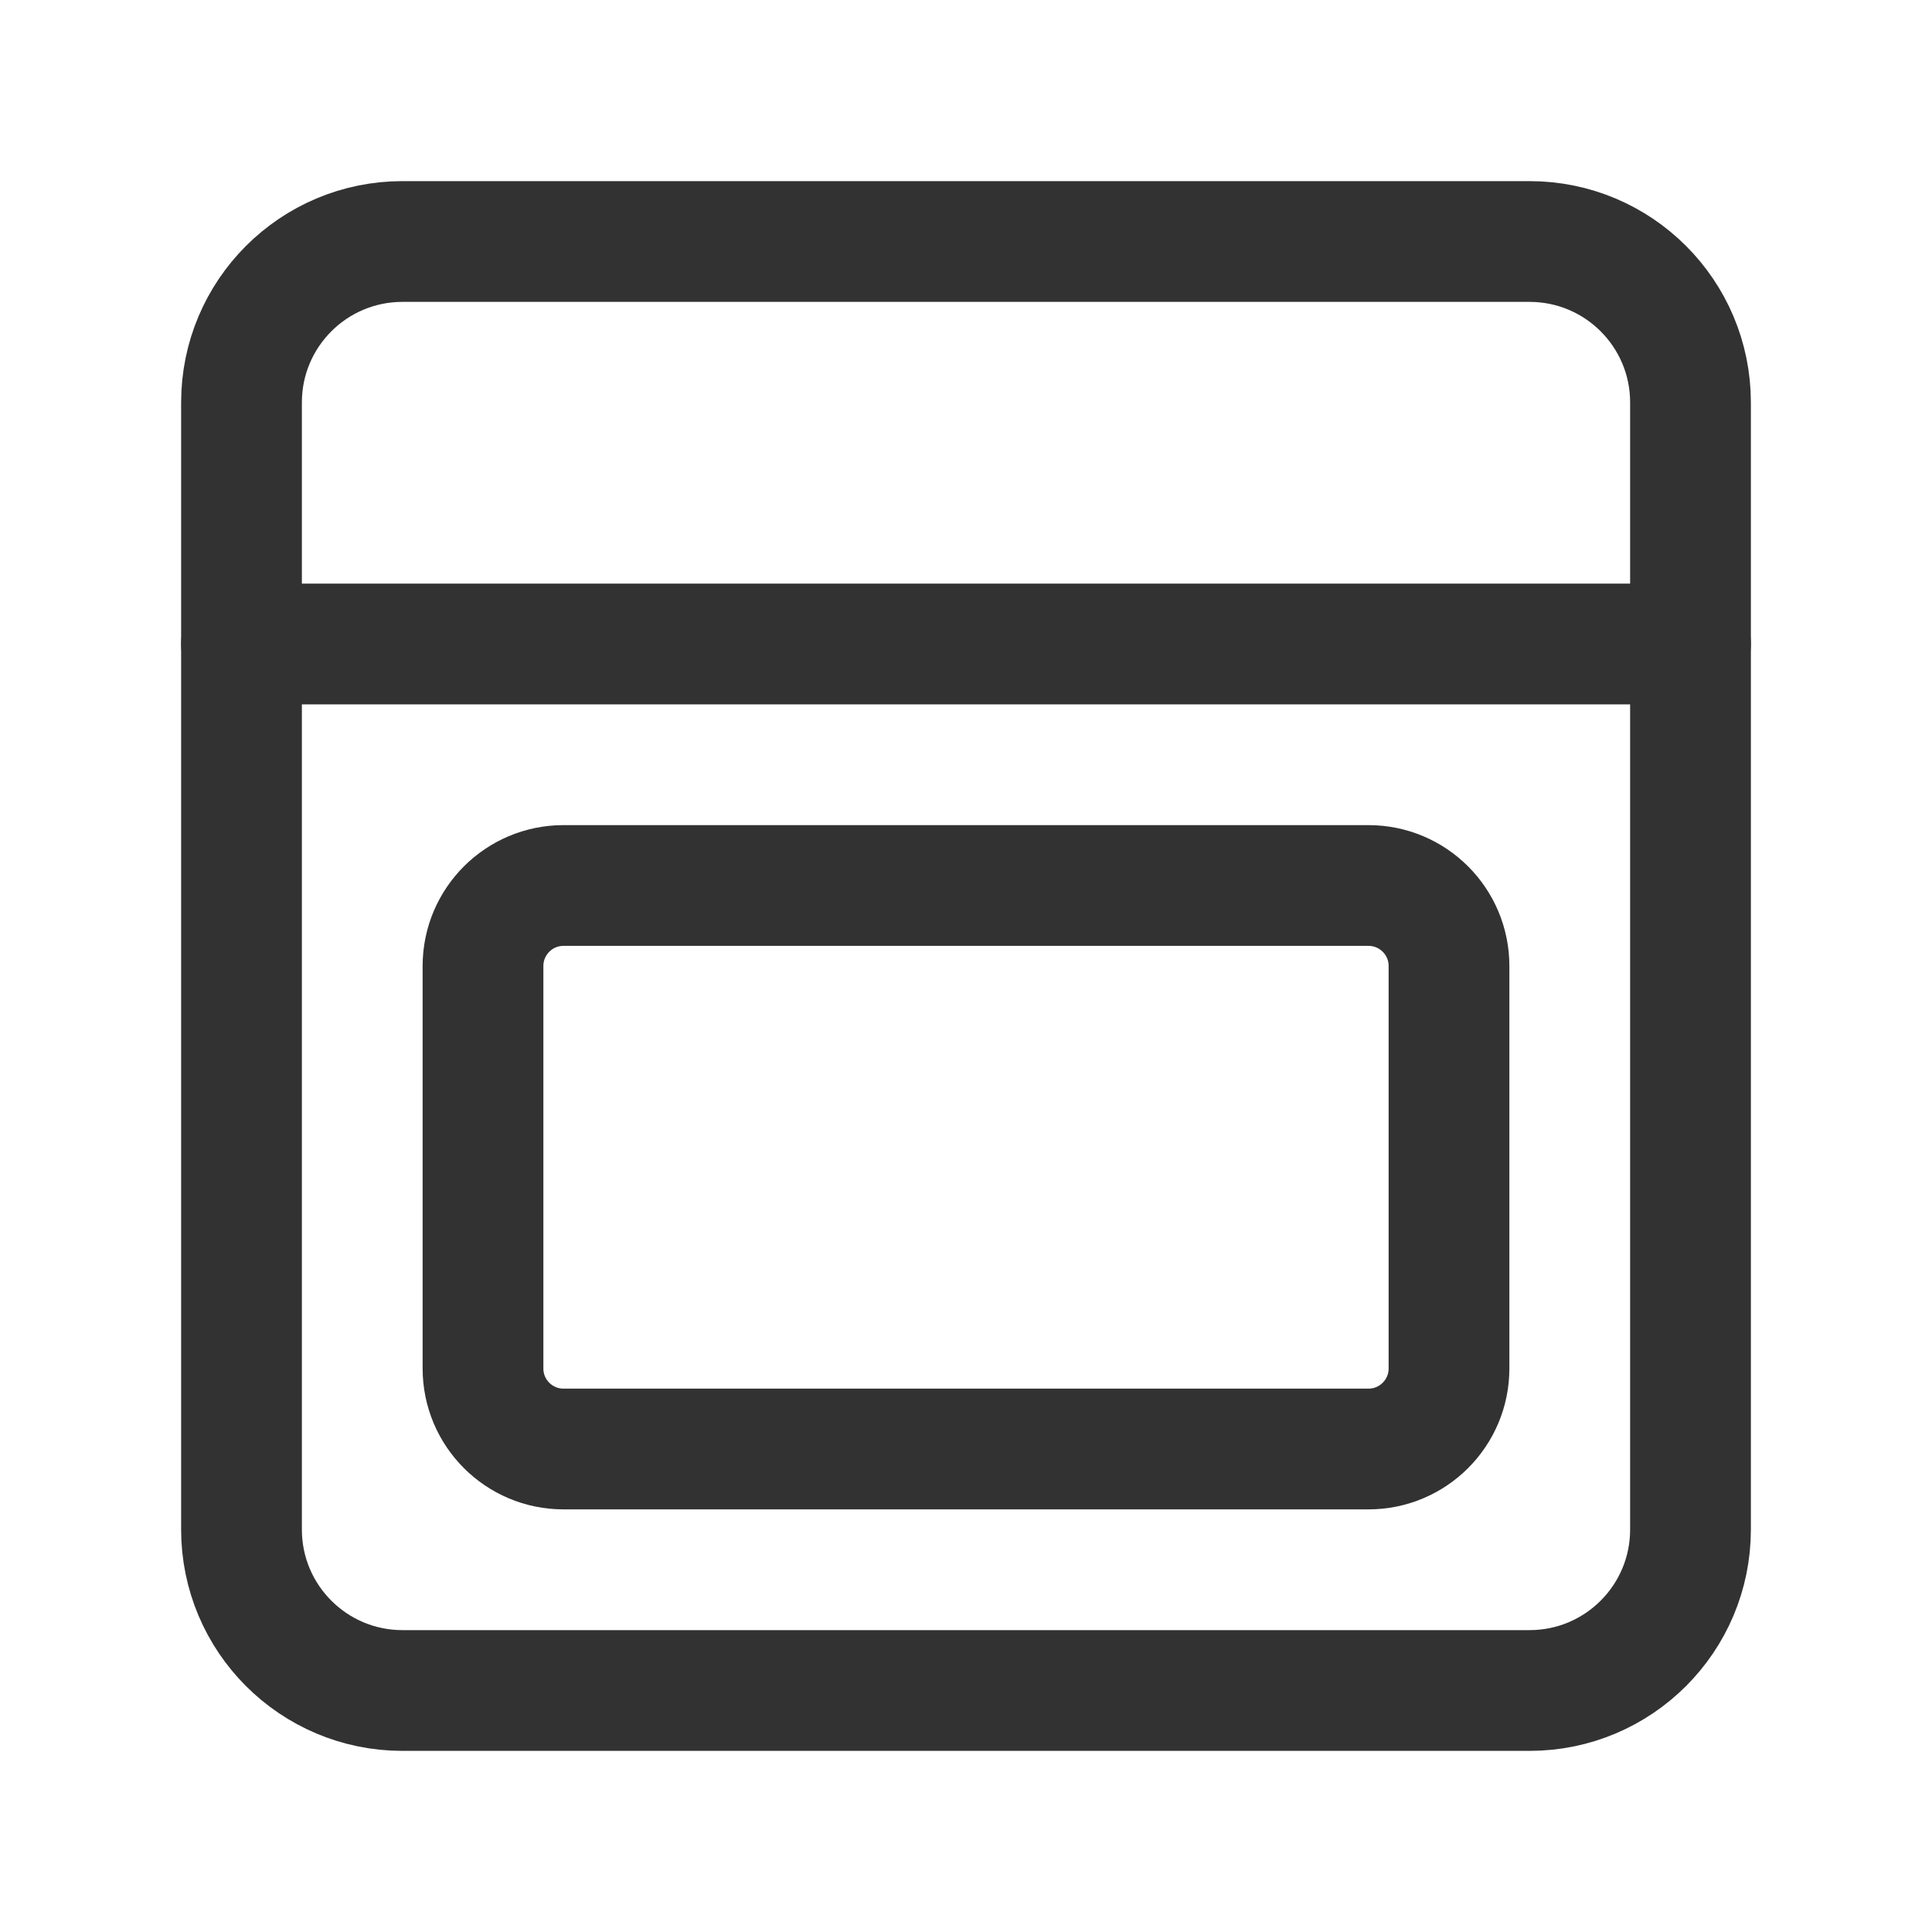 <svg width="24" height="24" viewBox="0 0 24 24" fill="none" xmlns="http://www.w3.org/2000/svg">
<path fill-rule="evenodd" clip-rule="evenodd" d="M17 18H7C6.448 18 6 17.552 6 17V12C6 11.448 6.448 11 7 11H17C17.552 11 18 11.448 18 12V17C18 17.552 17.552 18 17 18Z" stroke="#323232" stroke-width="1.5" stroke-linecap="round" stroke-linejoin="round"/>
<path fill-rule="evenodd" clip-rule="evenodd" d="M5 21H19C20.105 21 21 20.105 21 19V5C21 3.895 20.105 3 19 3H5C3.895 3 3 3.895 3 5V19C3 20.105 3.895 21 5 21Z" stroke="#323232" stroke-width="1.5" stroke-linecap="round" stroke-linejoin="round"/>
<path d="M21 8H3" stroke="#323232" stroke-width="1.5" stroke-linecap="round" stroke-linejoin="round"/>
</svg>
